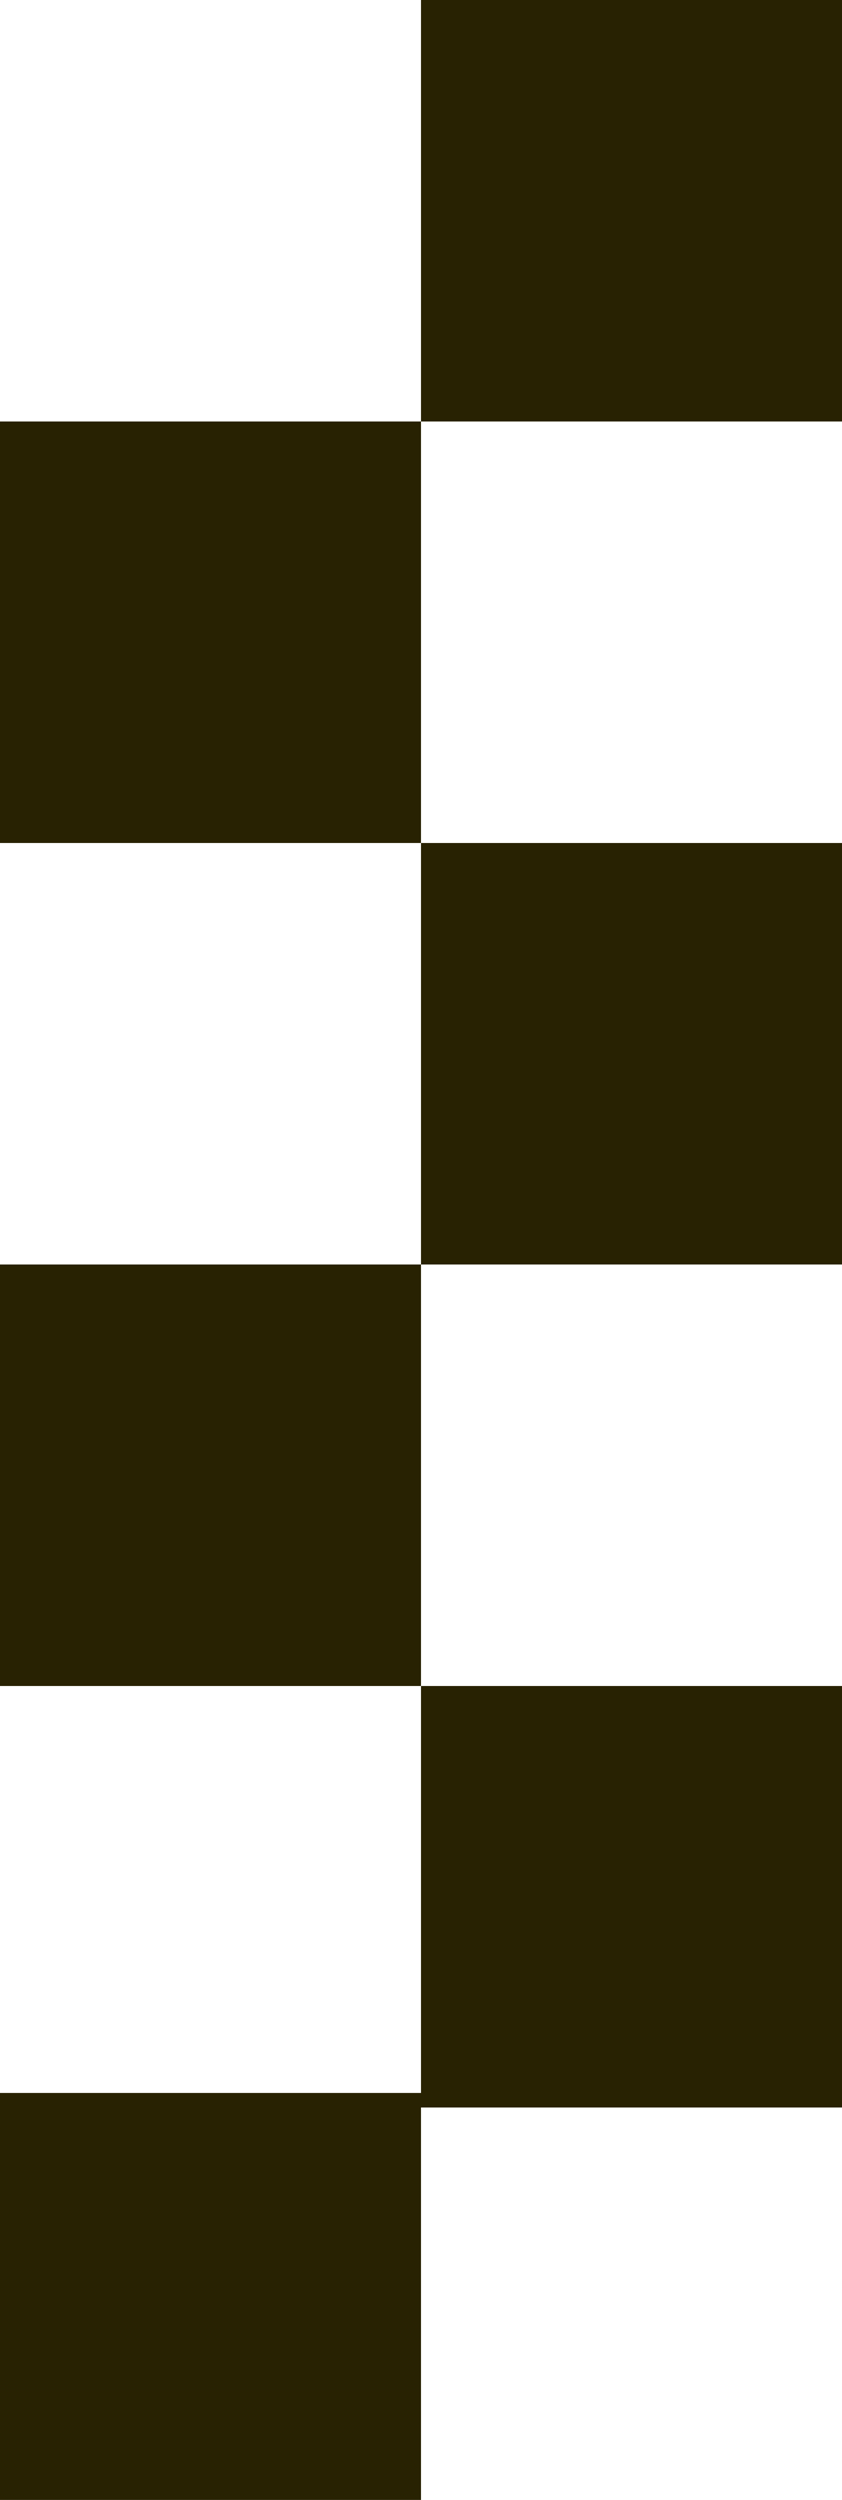 <svg width="116" height="344" viewBox="0 0 116 344" fill="none" xmlns="http://www.w3.org/2000/svg">
<rect x="116" width="58" height="58" transform="rotate(90 116 0)" fill="#282202"/>
<rect x="58" y="58" width="58" height="58" transform="rotate(90 58 58)" fill="#282202"/>
<rect x="116" y="116" width="58" height="58" transform="rotate(90 116 116)" fill="#282202"/>
<rect x="58" y="174" width="58" height="58" transform="rotate(90 58 174)" fill="#282202"/>
<rect x="116" y="232" width="58" height="58" transform="rotate(90 116 232)" fill="#282202"/>
<rect x="58" y="288" width="56" height="58" transform="rotate(90 58 288)" fill="#282202"/>
</svg>
